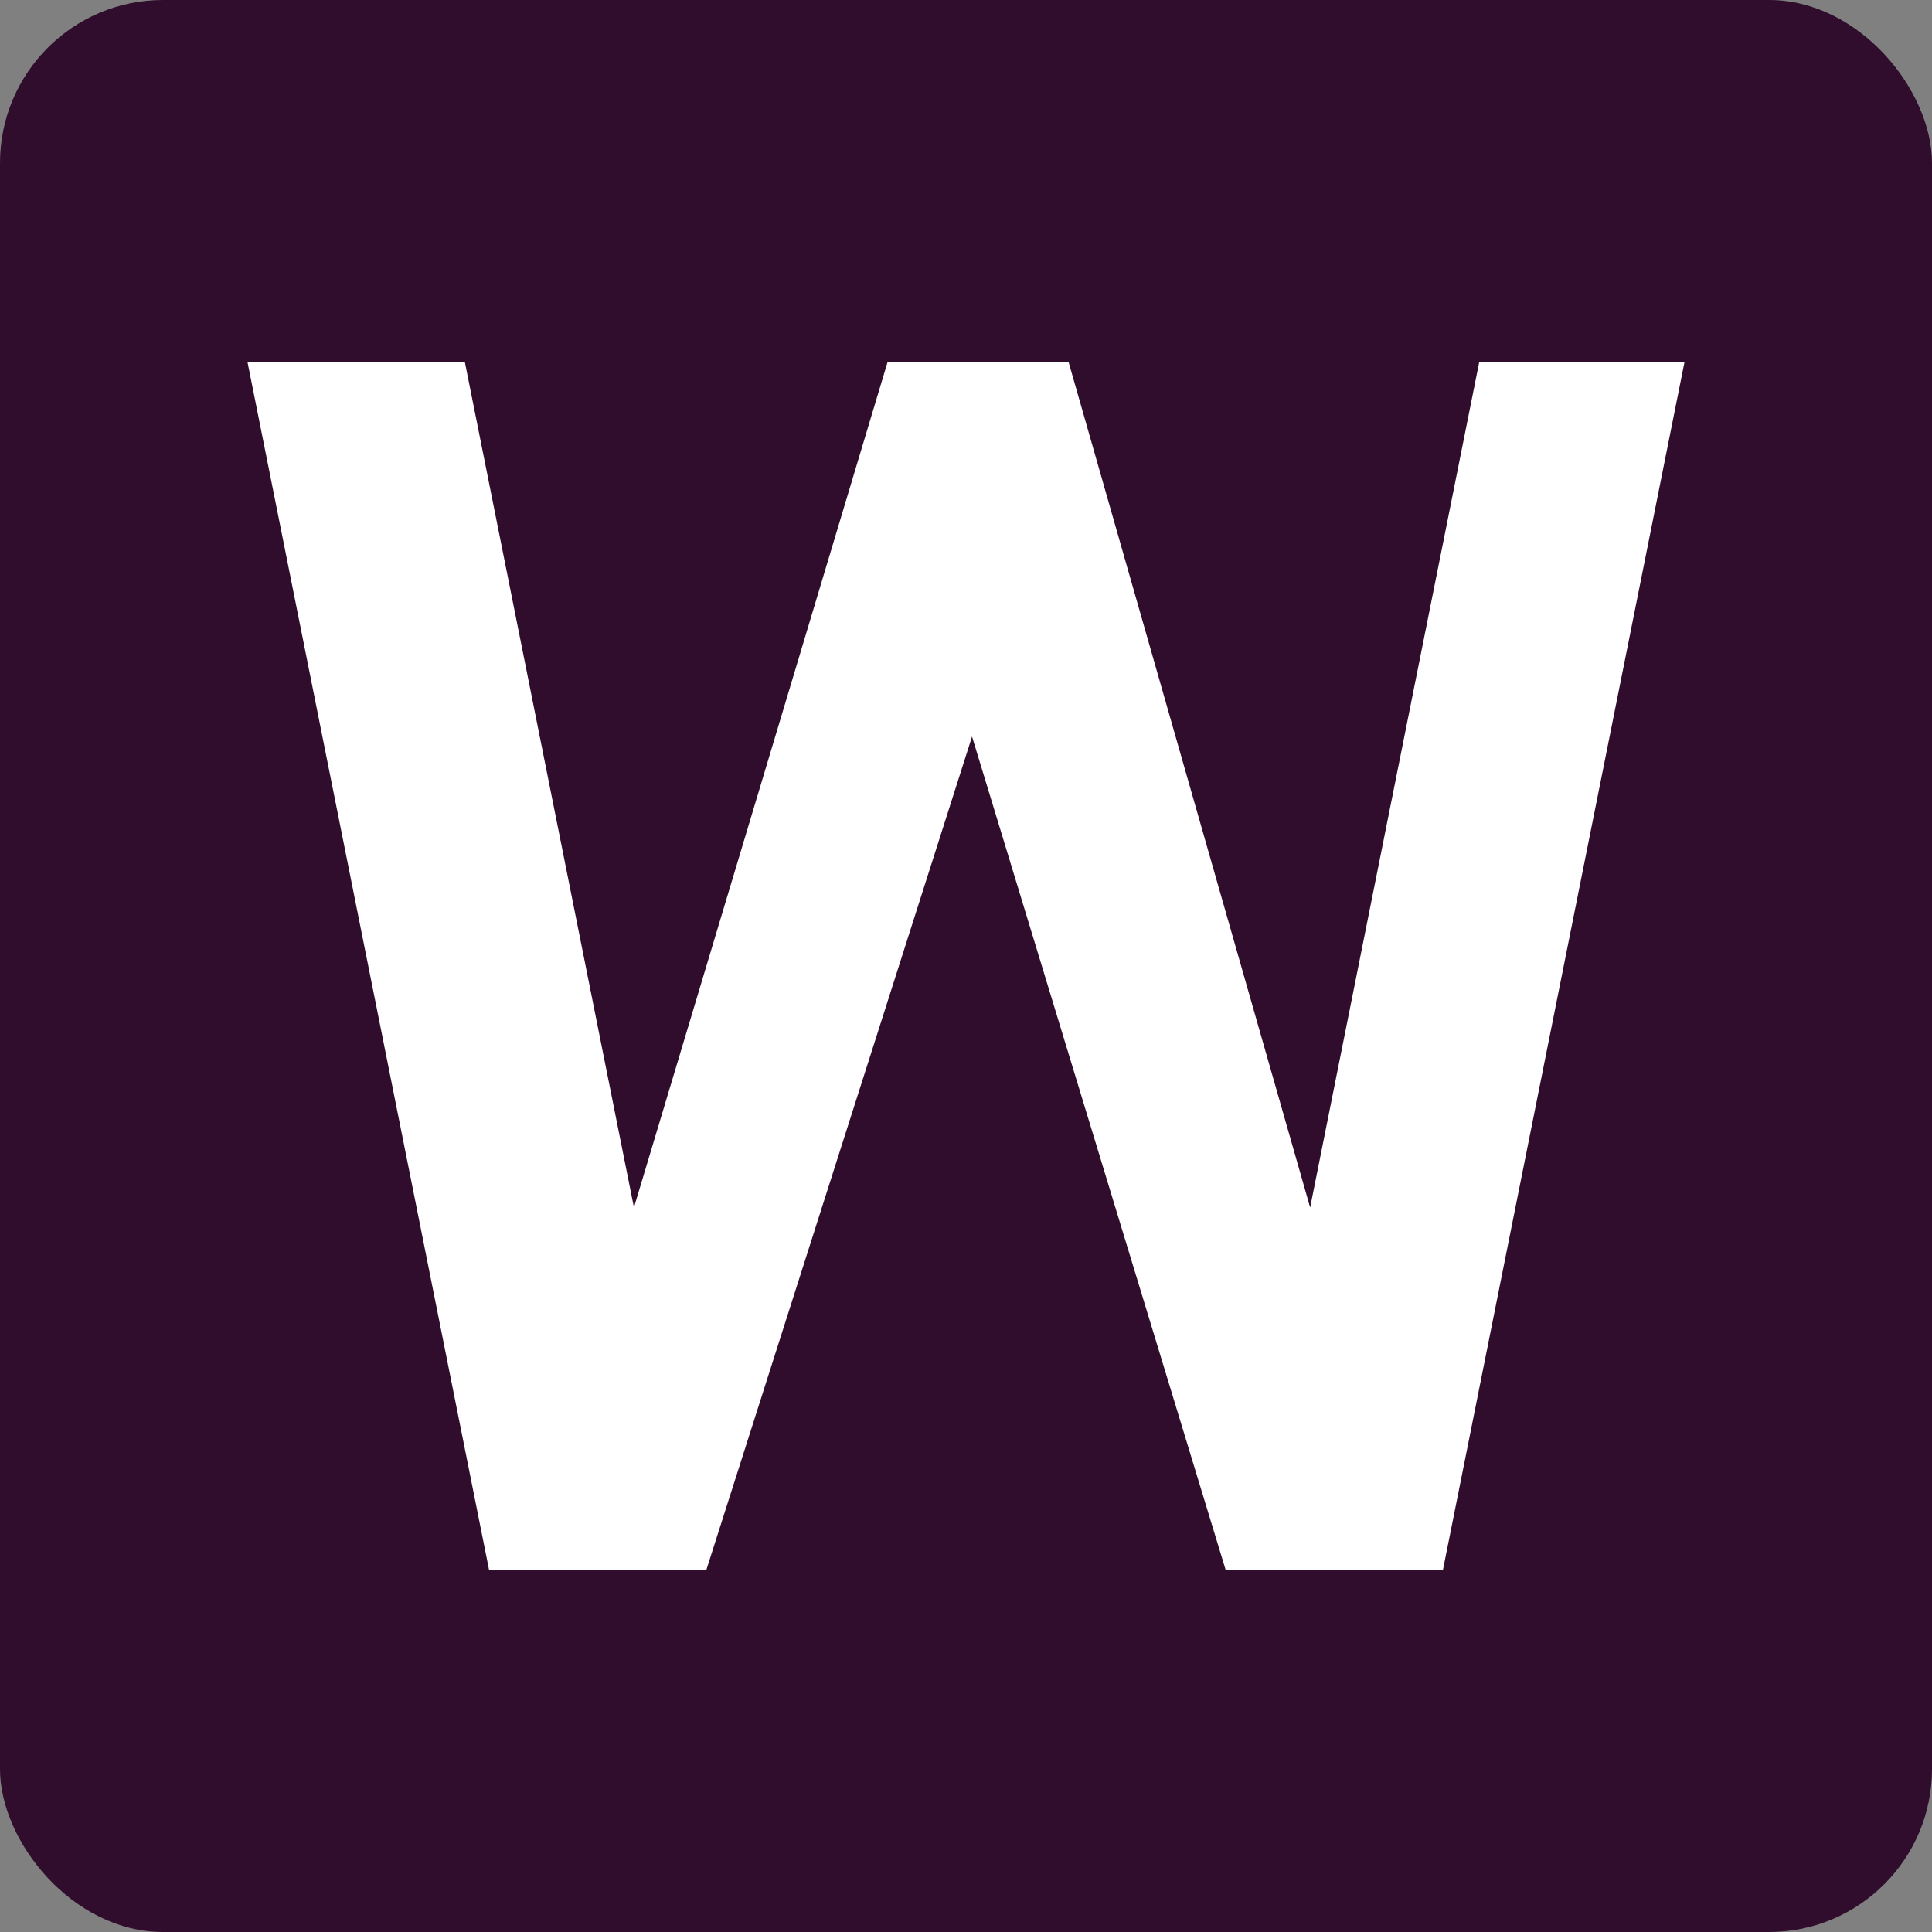 <svg xmlns="http://www.w3.org/2000/svg" width="16" height="16" version="1.1">
 <rect width="100%" height="100%" fill="#808080" stroke="none"/>
 <rect style="fill:#300d2c" width="16" height="16" x="0" y="0" rx="1.35" ry="1.35"/>
 <path style="fill:#ffffff" d="M 11.95,13 H 10.15 L 8.05,6.1 5.85,13 H 4.05 L 2.05,3 H 3.85 L 5.25,10 7.35,3 H 8.85 L 10.85,10 12.25,3 H 13.95 Z"/>
</svg>
